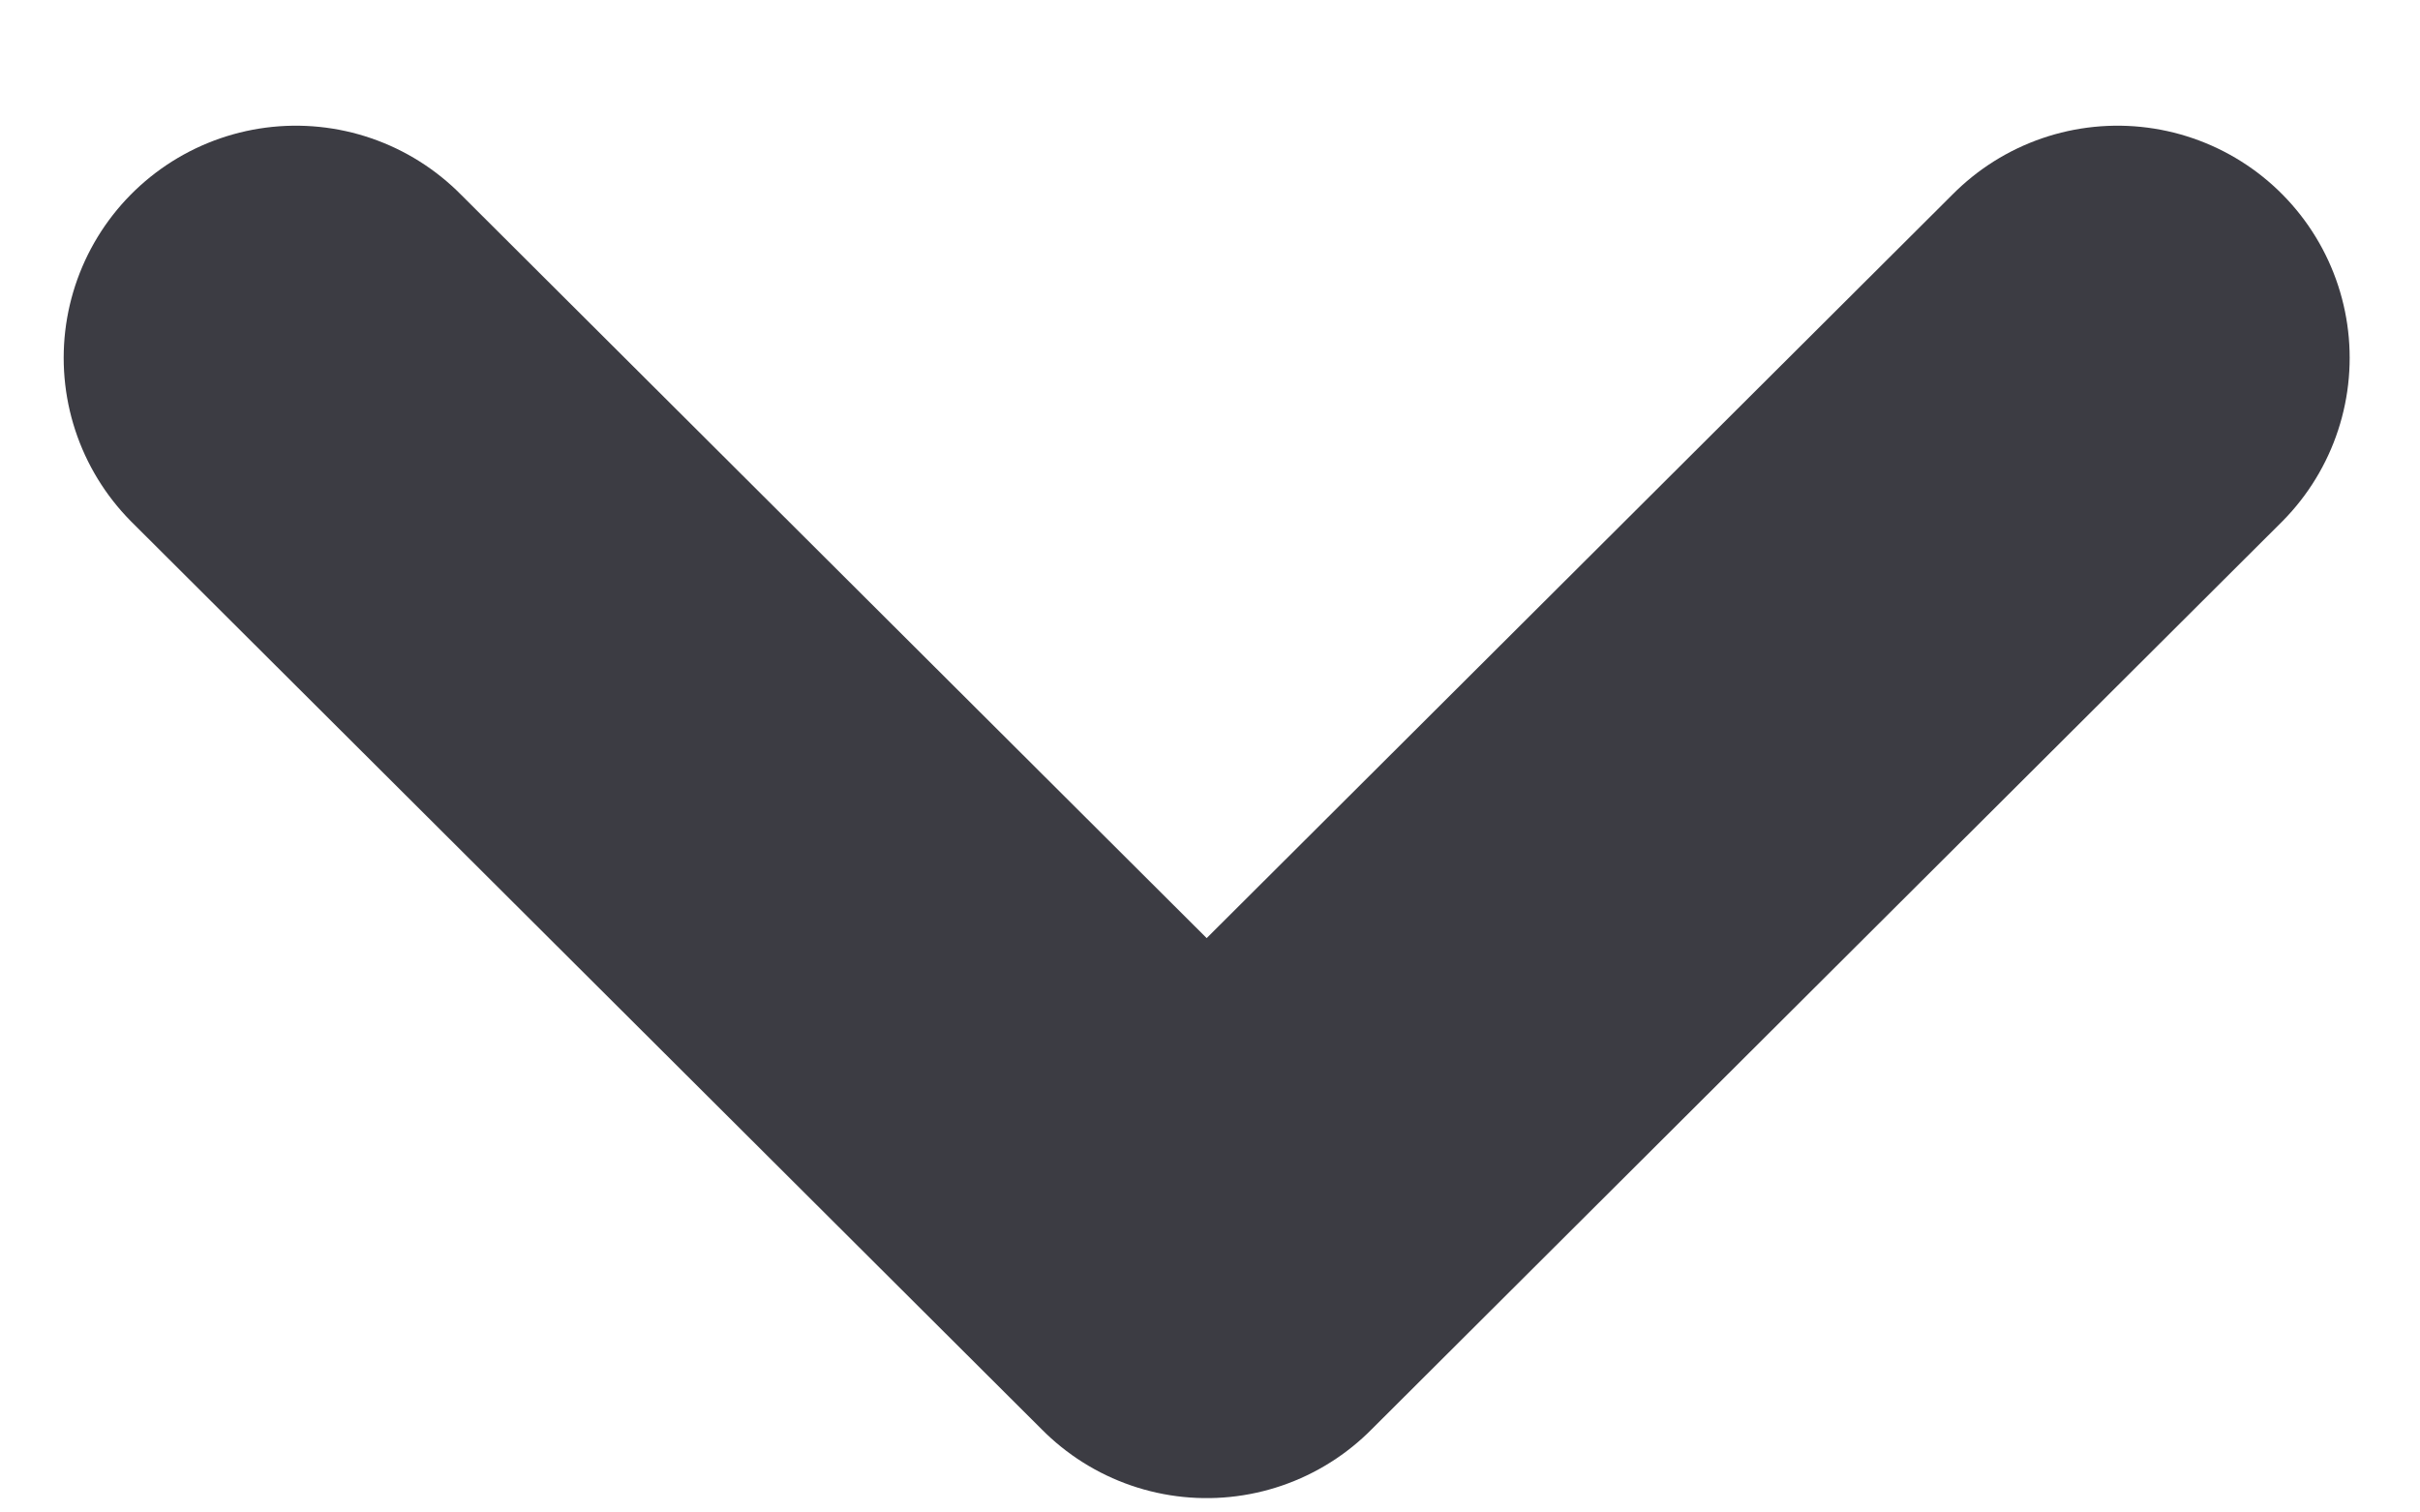 <svg width="8" height="5" viewBox="0 0 8 5" fill="none" xmlns="http://www.w3.org/2000/svg">
<path d="M0.978 1.183L3.989 4.185L7 1.183" stroke="#3C3C43" stroke-width="1.535" stroke-linecap="round" stroke-linejoin="round"/>
</svg>
